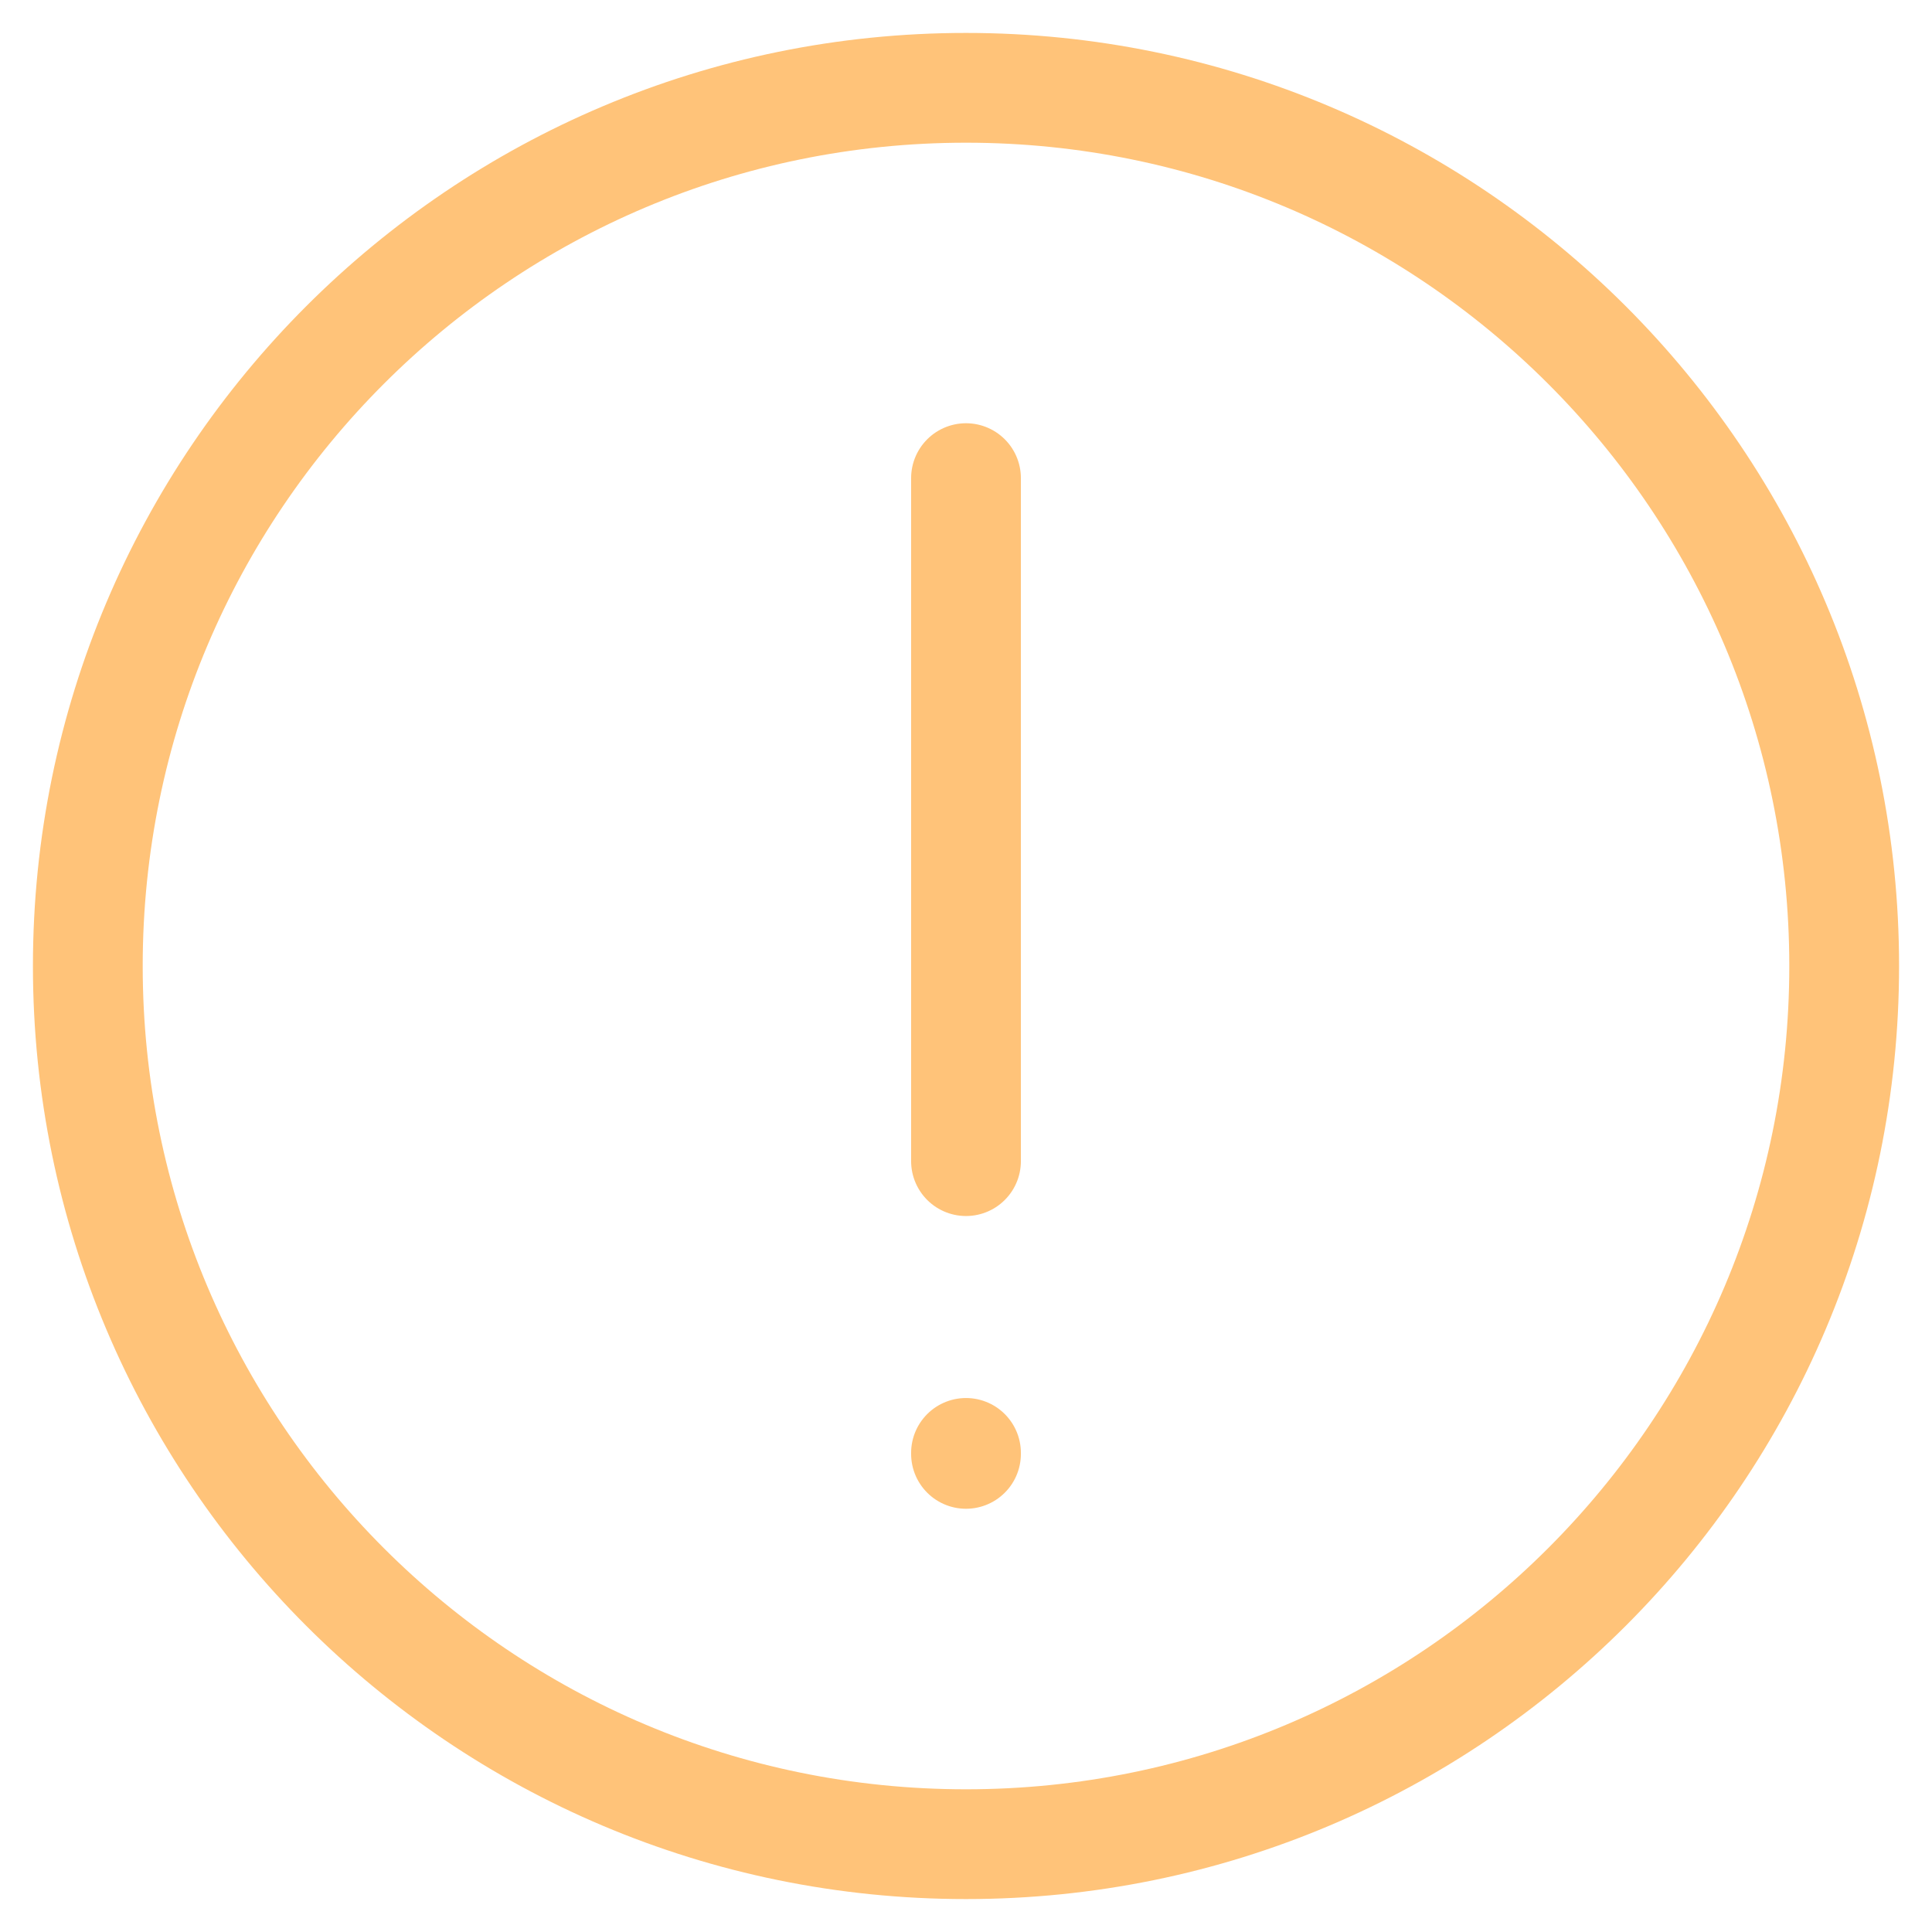 <svg width="44" height="44" viewBox="0 0 44 44" fill="none" xmlns="http://www.w3.org/2000/svg">
<path d="M22 33.089V33.111M22 10.889V26.444M42 22C42 33.046 33.046 42 22 42C10.954 42 2 33.046 2 22C2 10.954 10.954 2 22 2C33.046 2 42 10.954 42 22Z" stroke="#FFC379" stroke-width="2.5" stroke-linecap="round" stroke-linejoin="round"/>
</svg>
